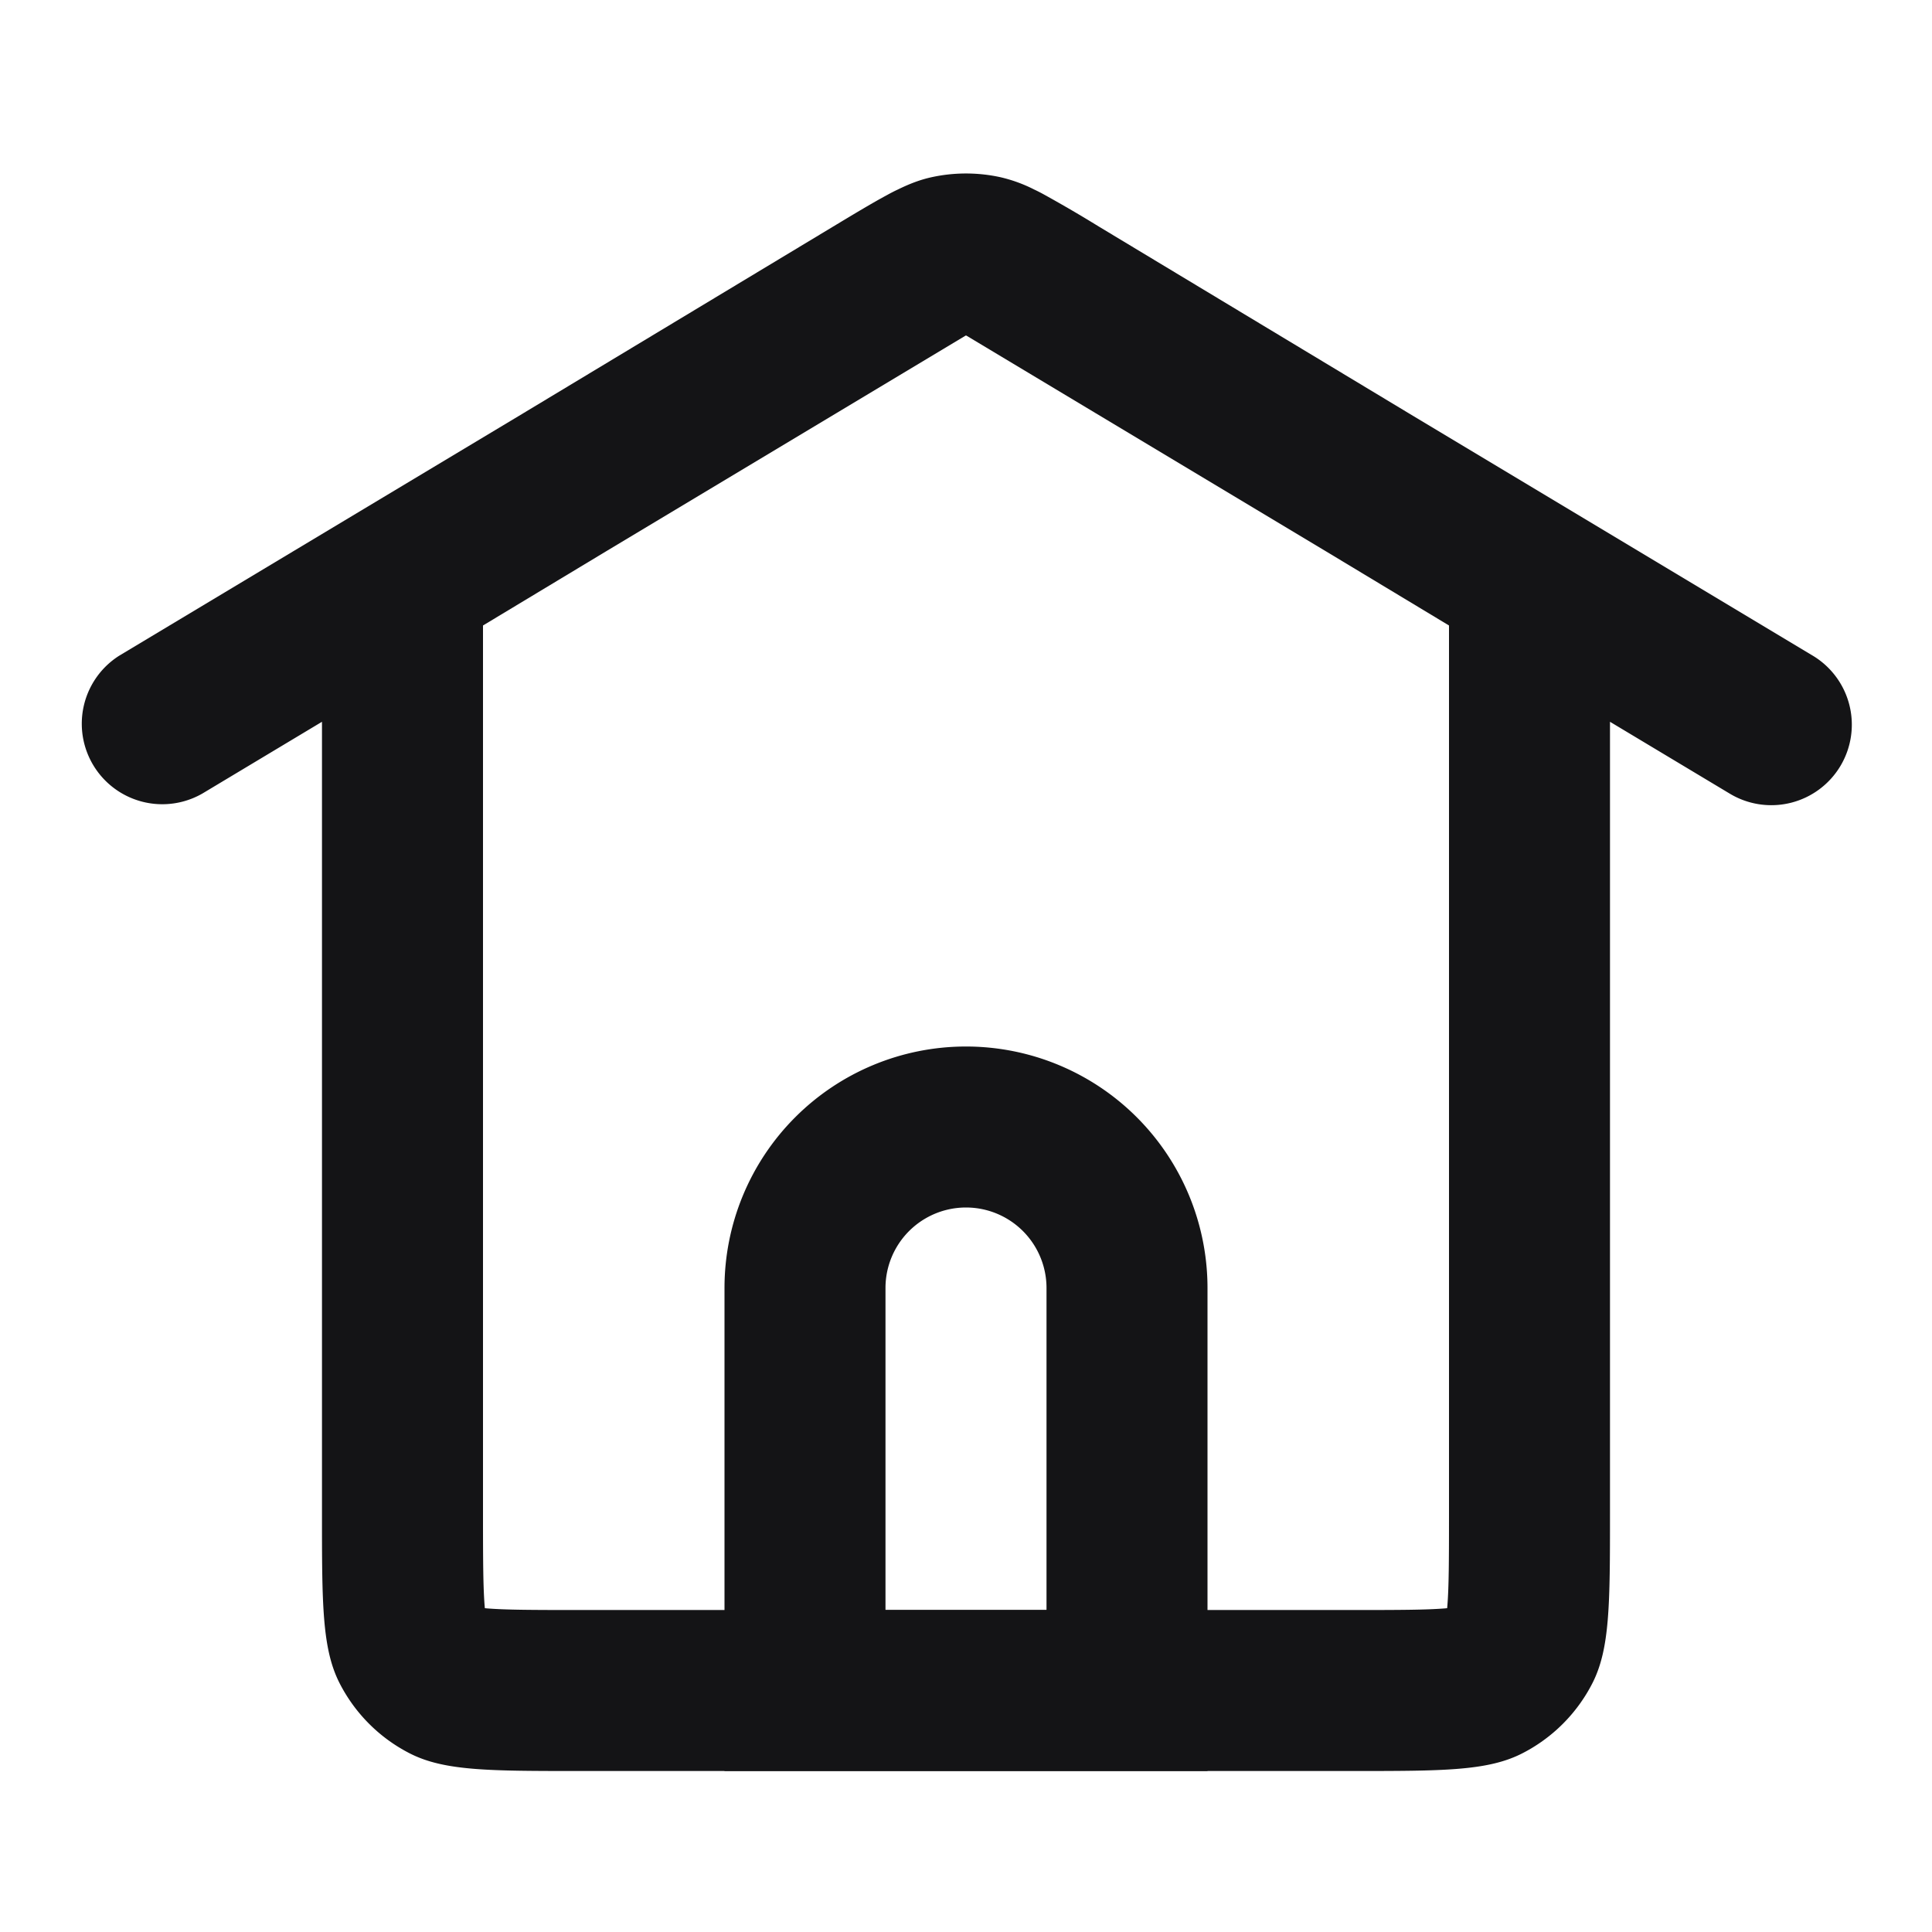 <svg width="64" height="64" fill="none" xmlns="http://www.w3.org/2000/svg"><path fill-rule="evenodd" clip-rule="evenodd" d="M31.978 11.123l.022-.011.023.012L43.9 18.249 48 20.72v29.414c0 1.582-.004 2.447-.055 3.069l-.006.07-.07.007c-.622.05-1.487.054-3.069.054H19.2c-1.581 0-2.447-.004-3.069-.054l-.07-.007-.006-.07c-.05-.622-.055-1.487-.055-3.069V20.72l4.086-2.462 11.892-7.135zm-14.64 2.564L3.962 21.713a2.667 2.667 0 002.744 4.573l3.96-2.376v26.223c0 2.987 0 4.48.582 5.622a5.333 5.333 0 002.33 2.33c1.142.582 2.635.582 5.622.582h25.6c2.987 0 4.48 0 5.621-.582a5.333 5.333 0 002.331-2.33c.581-1.141.581-2.635.581-5.622V23.91l3.962 2.377a2.667 2.667 0 102.744-4.574l-13.392-8.035-10.243-6.171a44.007 44.007 0 00-1.8-1.052 5.346 5.346 0 00-.345-.177 4.905 4.905 0 00-1.111-.406 5.333 5.333 0 00-2.296 0c-.36.079-.71.21-1.114.408a5.318 5.318 0 00-.338.173c-.485.26-1.057.604-1.804 1.054l-10.258 6.18z" fill="#141416"/><path fill-rule="evenodd" clip-rule="evenodd" d="M34.667 53.333V42.667a2.667 2.667 0 00-5.334 0v10.666h5.334zM32 34.667a8 8 0 00-8 8v16h16v-16a8 8 0 00-8-8z" fill="#141416"/></svg>